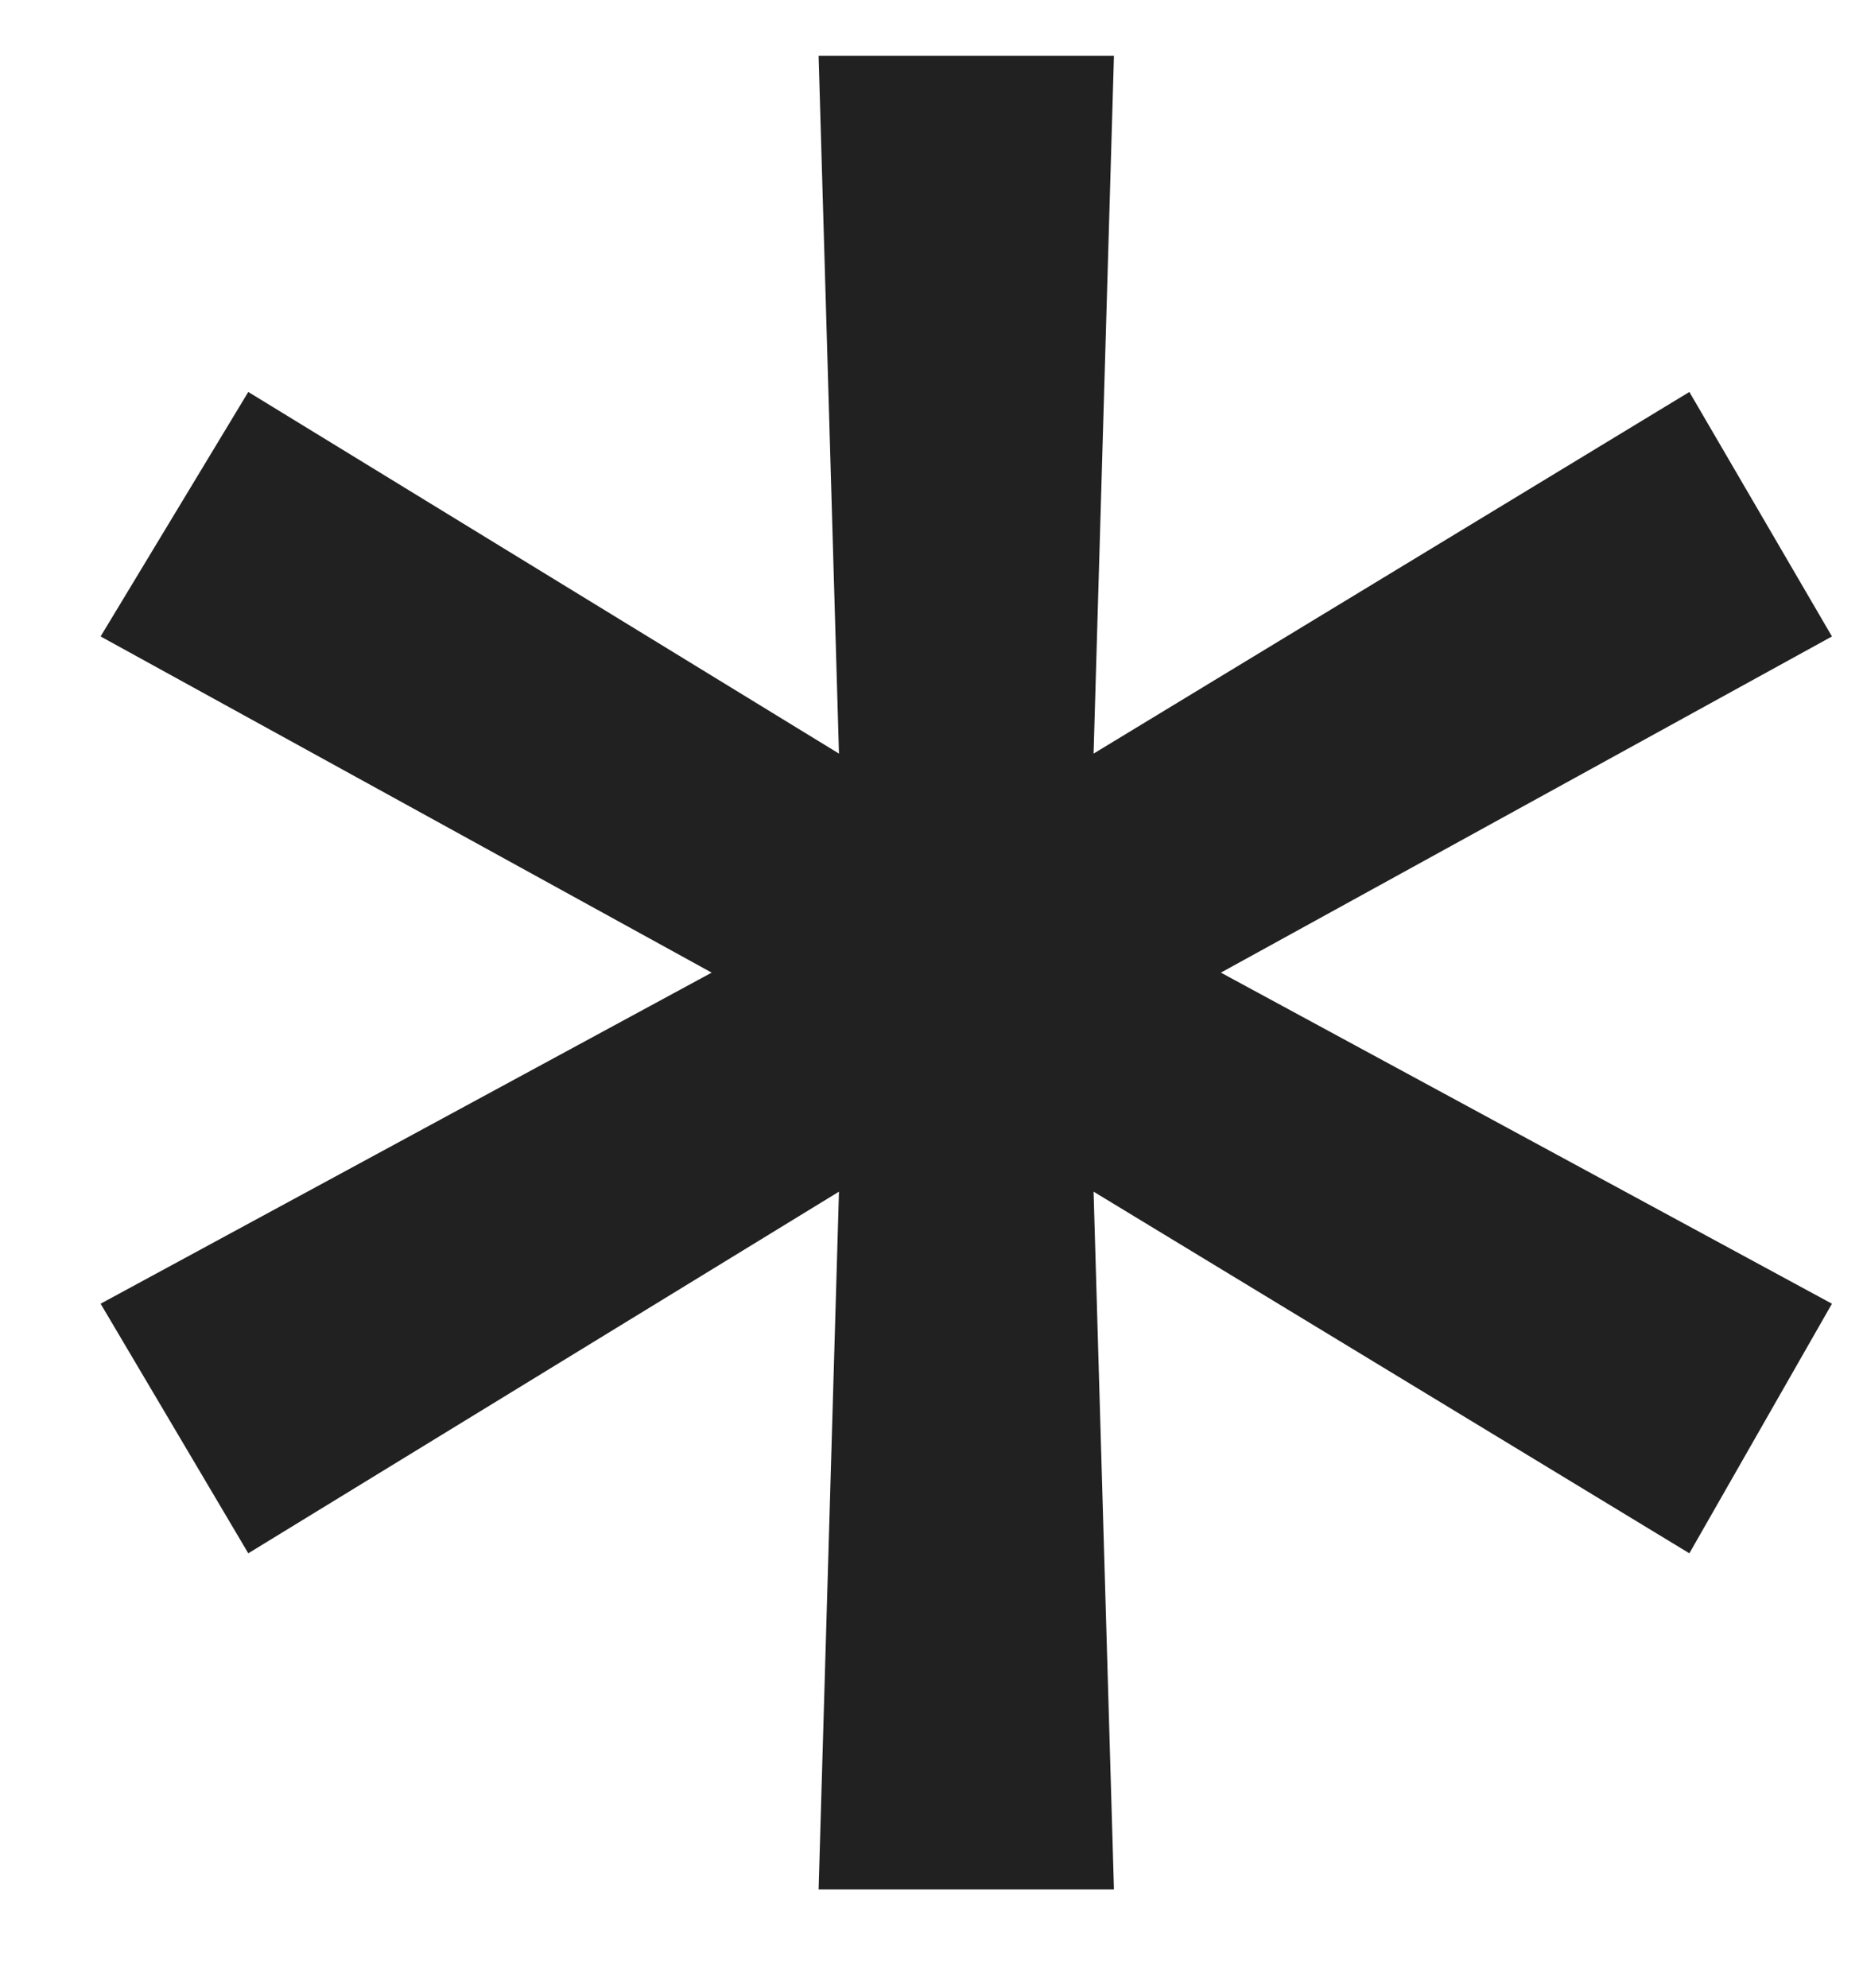 <svg width="15" height="16" viewBox="0 0 15 16" fill="none" xmlns="http://www.w3.org/2000/svg">
<path id="Section" d="M14.75 10.494L9.83 7.829L14.75 5.123L13.602 3.155L8.805 6.066L8.969 0.449H6.591L6.755 6.066L1.999 3.155L0.81 5.123L5.73 7.829L0.81 10.494L1.999 12.503L6.755 9.592L6.591 15.209H8.969L8.805 9.592L13.602 12.503L14.75 10.494Z" fill="#212121"/>
</svg>
